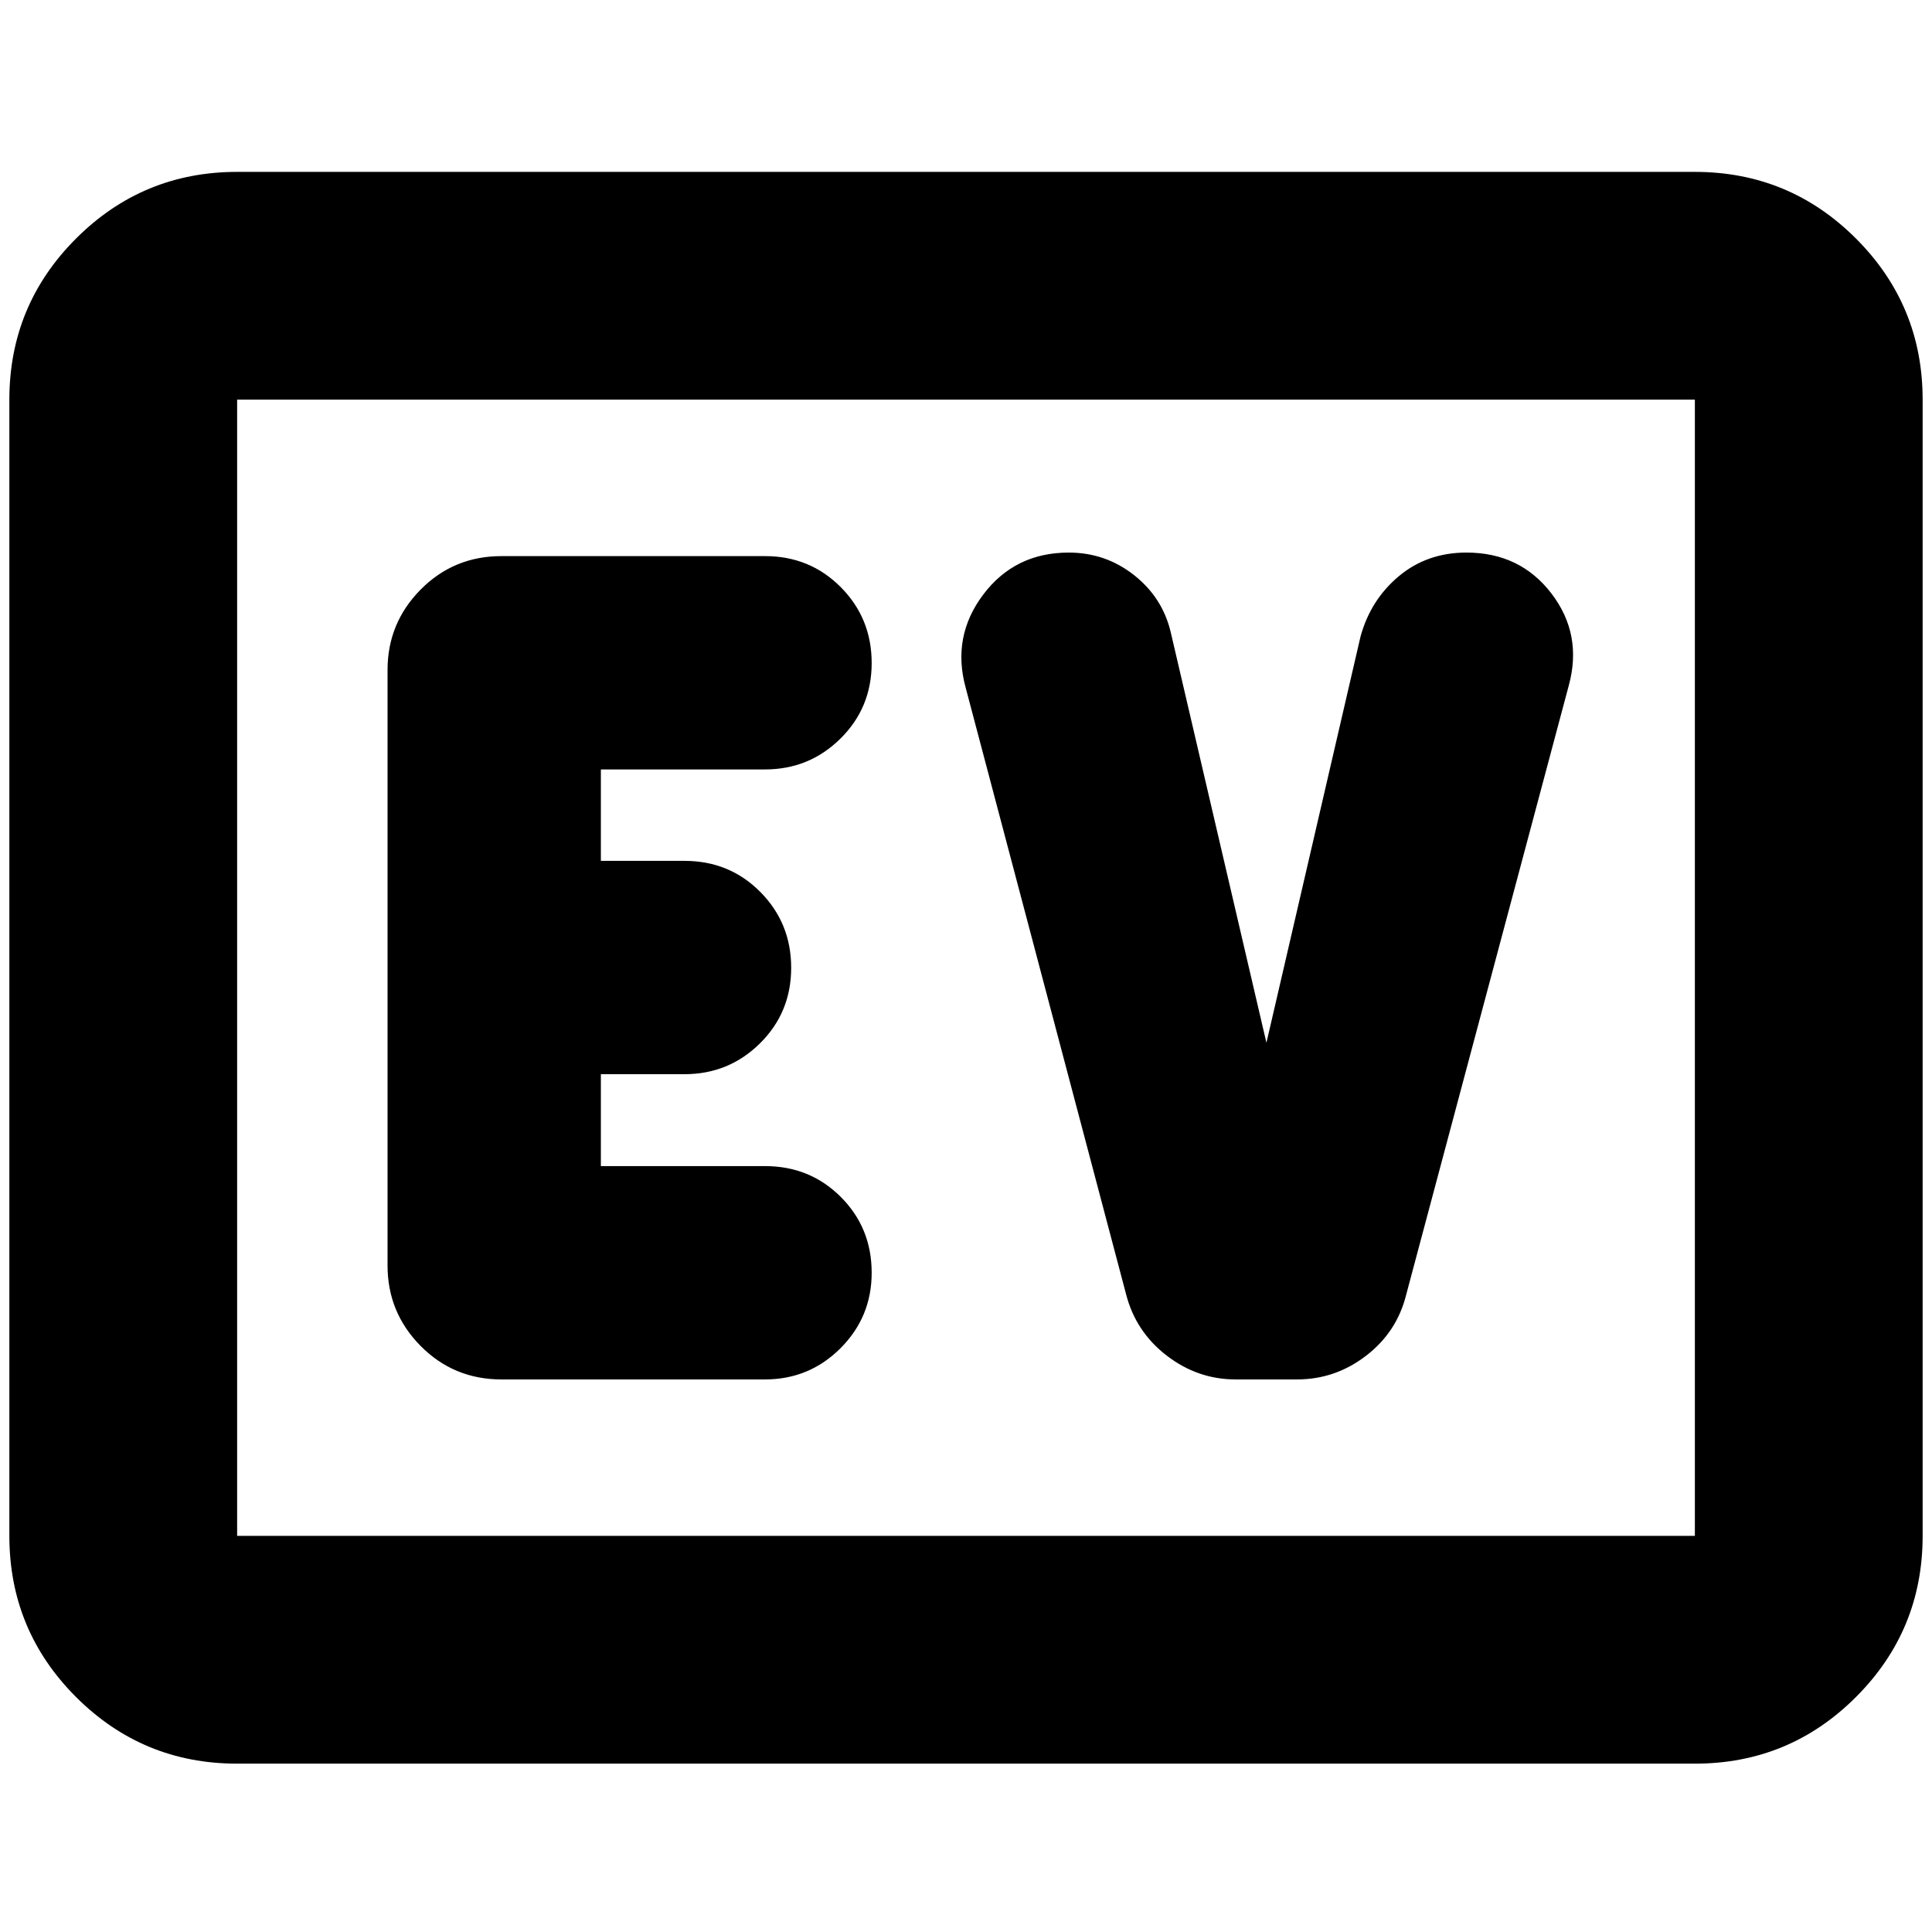 <svg xmlns="http://www.w3.org/2000/svg" height="24" viewBox="0 -960 960 960" width="24"><path d="M117.83-83.65q-46.93 0-80.06-33.12Q4.65-149.9 4.65-196.83v-564.58q0-46.93 33.12-80.05 33.13-33.13 80.06-33.13h724.34q46.93 0 80.06 33.13 33.12 33.12 33.12 80.05v564.58q0 46.93-33.12 80.06-33.13 33.12-80.06 33.12H117.83Zm0-113.18h724.34v-564.58H117.83v564.58Zm0 0v-564.58 564.58Zm262.3-77.74q22 0 37.5-15.5t15.5-37.5q0-22.33-15.33-37.66-15.33-15.34-37.67-15.34h-81.56v-45.67h41.56q22 0 37.5-15.33t15.5-37.55q0-22.21-15.33-37.67-15.33-15.45-37.67-15.45h-41.56v-45.43h81.56q22 0 37.5-15.34 15.5-15.33 15.5-37.54 0-22.22-15.33-37.67-15.33-15.45-37.67-15.45H249.15q-23.67 0-40.13 16.62-16.45 16.62-16.45 39.96v295.94q0 23.34 16.45 39.96 16.46 16.62 40.13 16.62h130.98Zm249.15-167.3-47.52-203.85q-4.06-17.32-18.27-28.52-14.21-11.19-32.45-11.19-26.72 0-42.46 20.85-15.73 20.86-8.73 46.34l79.72 301.44q4.8 18.58 20.19 30.41 15.39 11.82 34.18 11.82h30.58q19 0 34.34-11.82 15.34-11.83 19.9-30.41l80.72-302.44q7-25.48-8.57-45.84-15.56-20.35-42.26-20.35-19.51 0-33.56 11.73-14.05 11.74-19.05 29.98l-46.76 201.85Z"/></svg>